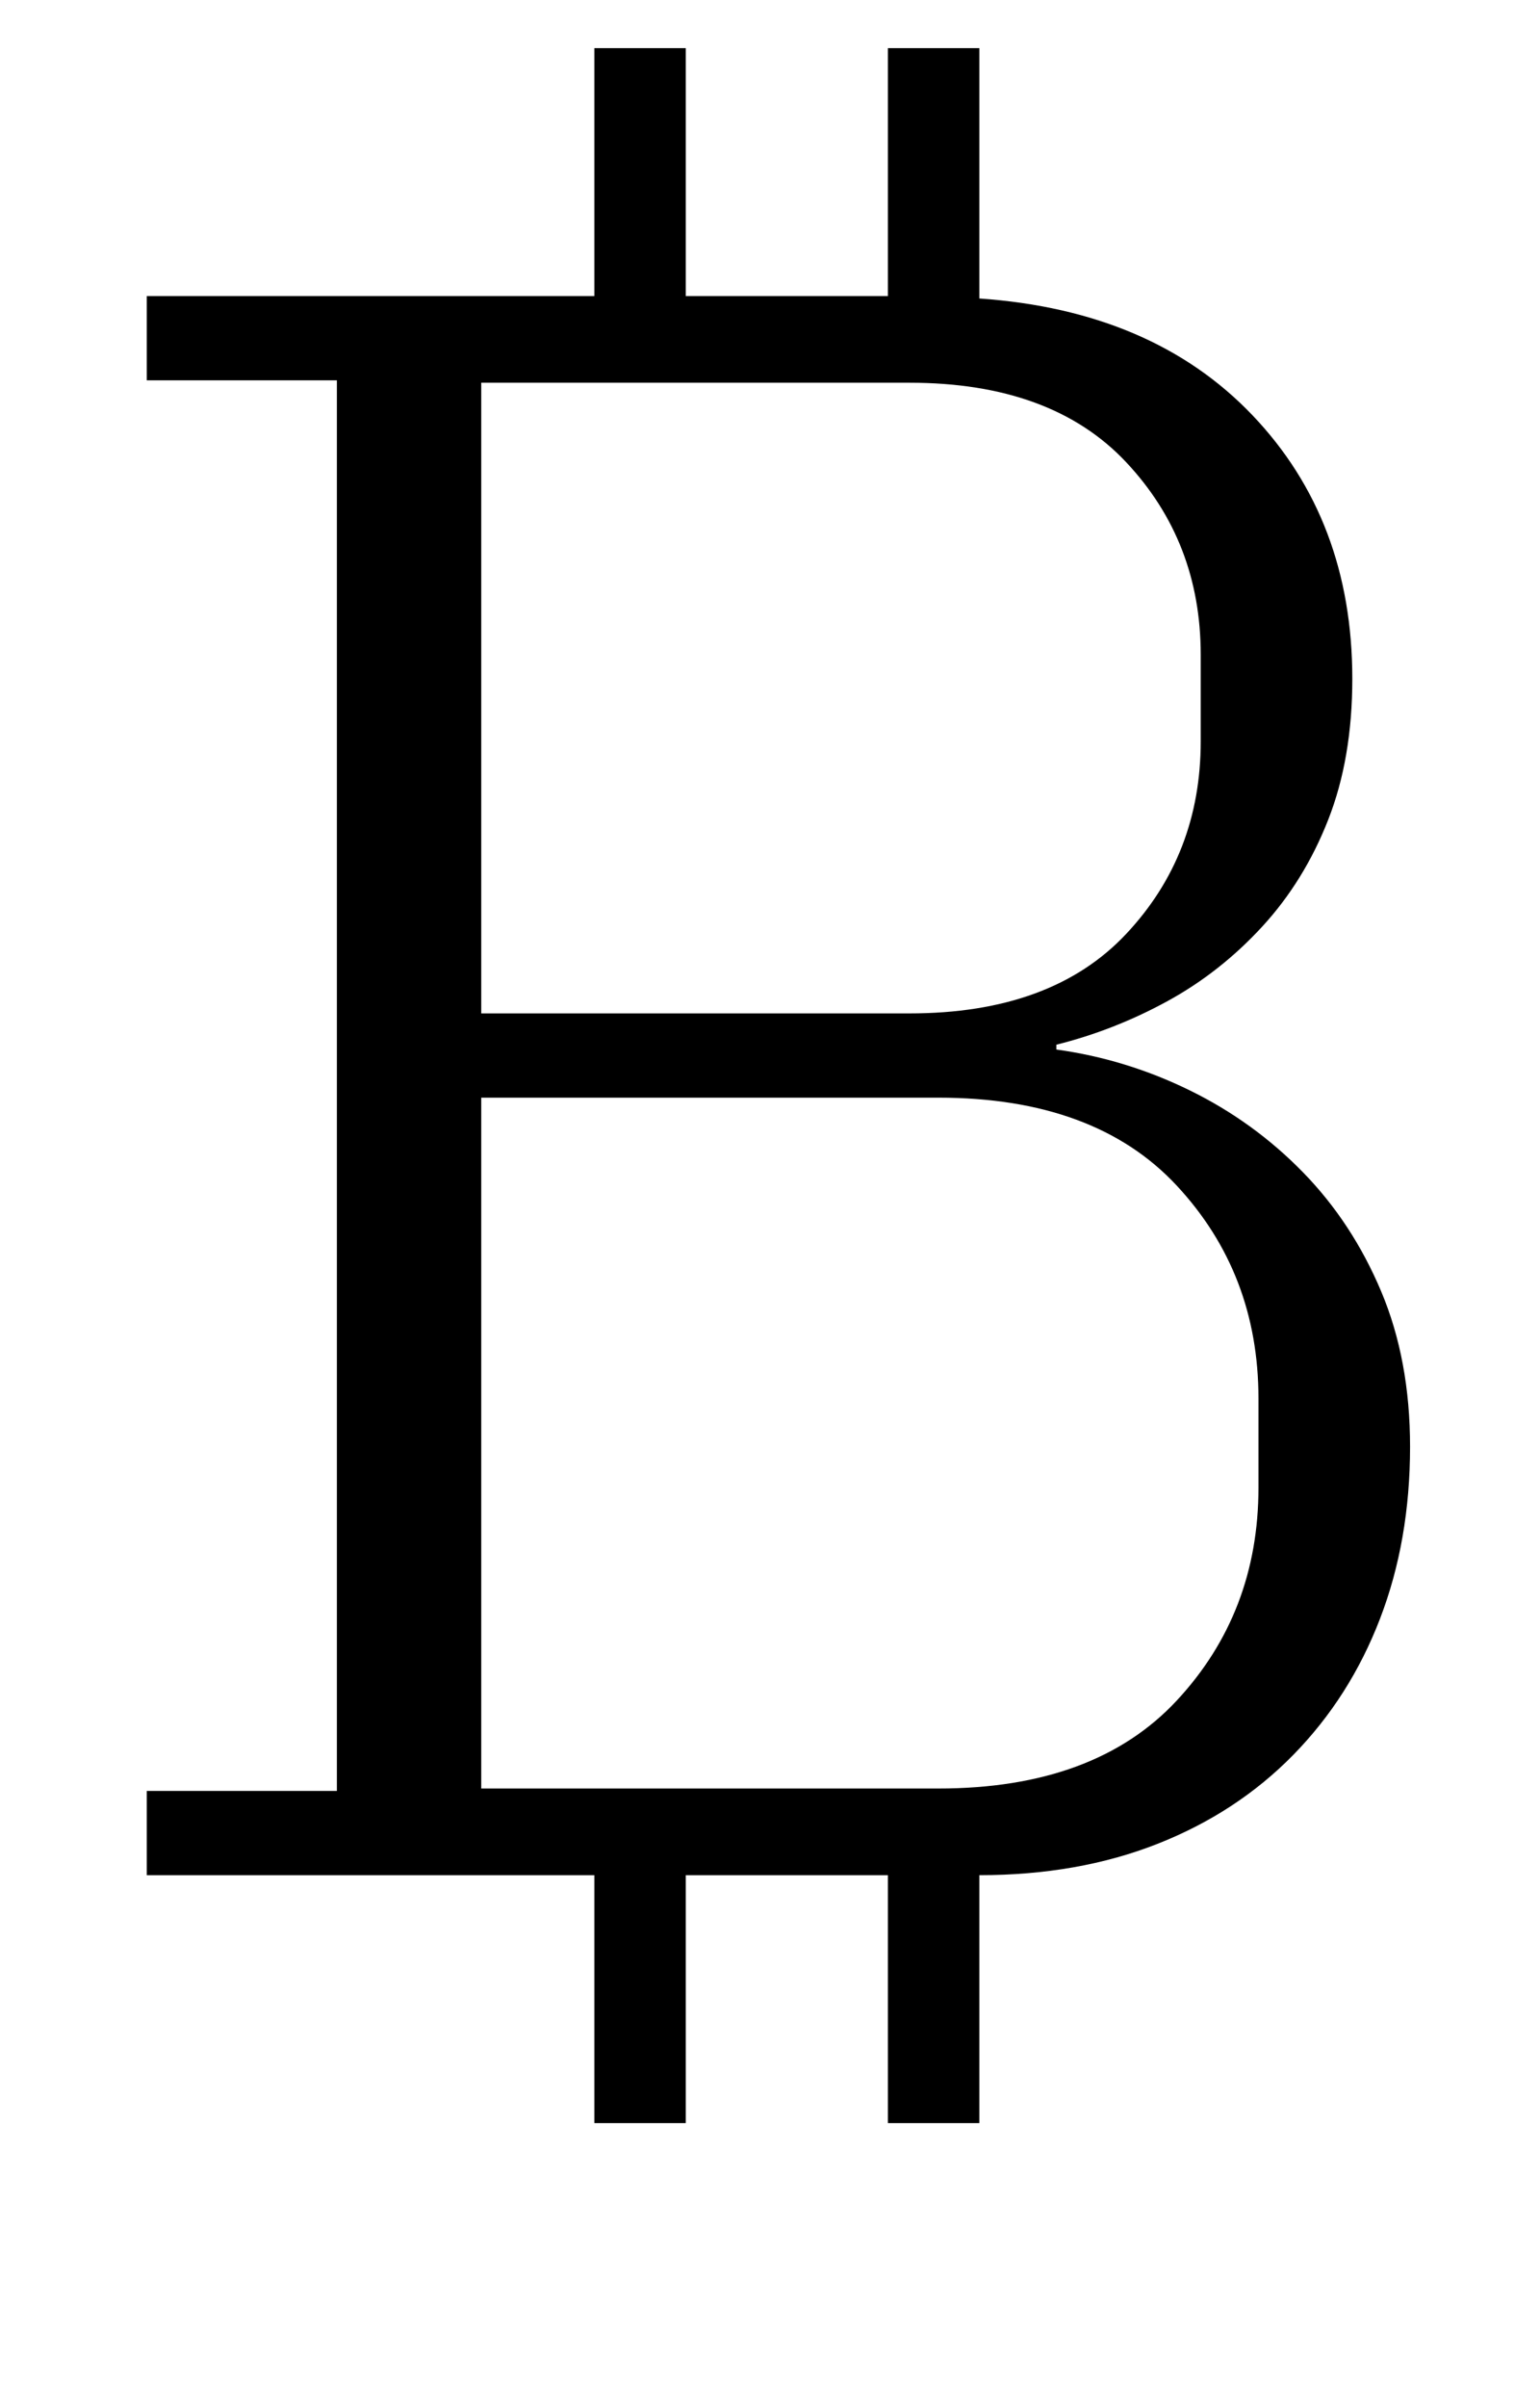 <?xml version="1.0" standalone="no"?>
<!DOCTYPE svg PUBLIC "-//W3C//DTD SVG 1.1//EN" "http://www.w3.org/Graphics/SVG/1.1/DTD/svg11.dtd" >
<svg xmlns="http://www.w3.org/2000/svg" xmlns:xlink="http://www.w3.org/1999/xlink" version="1.1" viewBox="-10 0 640 1000">
  <g transform="matrix(1 0 0 -1 0 800)">
   <path fill="currentColor"
d="M237 21h-186v35h79v586h-79v35h186v103h38v-103h84v103h38v-104q72 -5 113.5 -48.5t41.5 -109.5q0 -33 -10 -58.5t-27.5 -44.5t-39.5 -31t-46 -18v-2q29 -4 55.5 -17t47 -34t32.5 -49.5t12 -64.5q0 -39 -12.5 -71.5t-36 -56.5t-56.5 -37t-74 -13v-103h-38v103h-84v-103
h-38v103zM190 57h190q65 0 99 36.5t34 88.5v37q0 52 -34 88.5t-99 36.5h-190v-287zM190 379h178q59 0 90 33t31 80v36q0 47 -31 80t-90 33h-178v-262z" />
  </g>

</svg>
